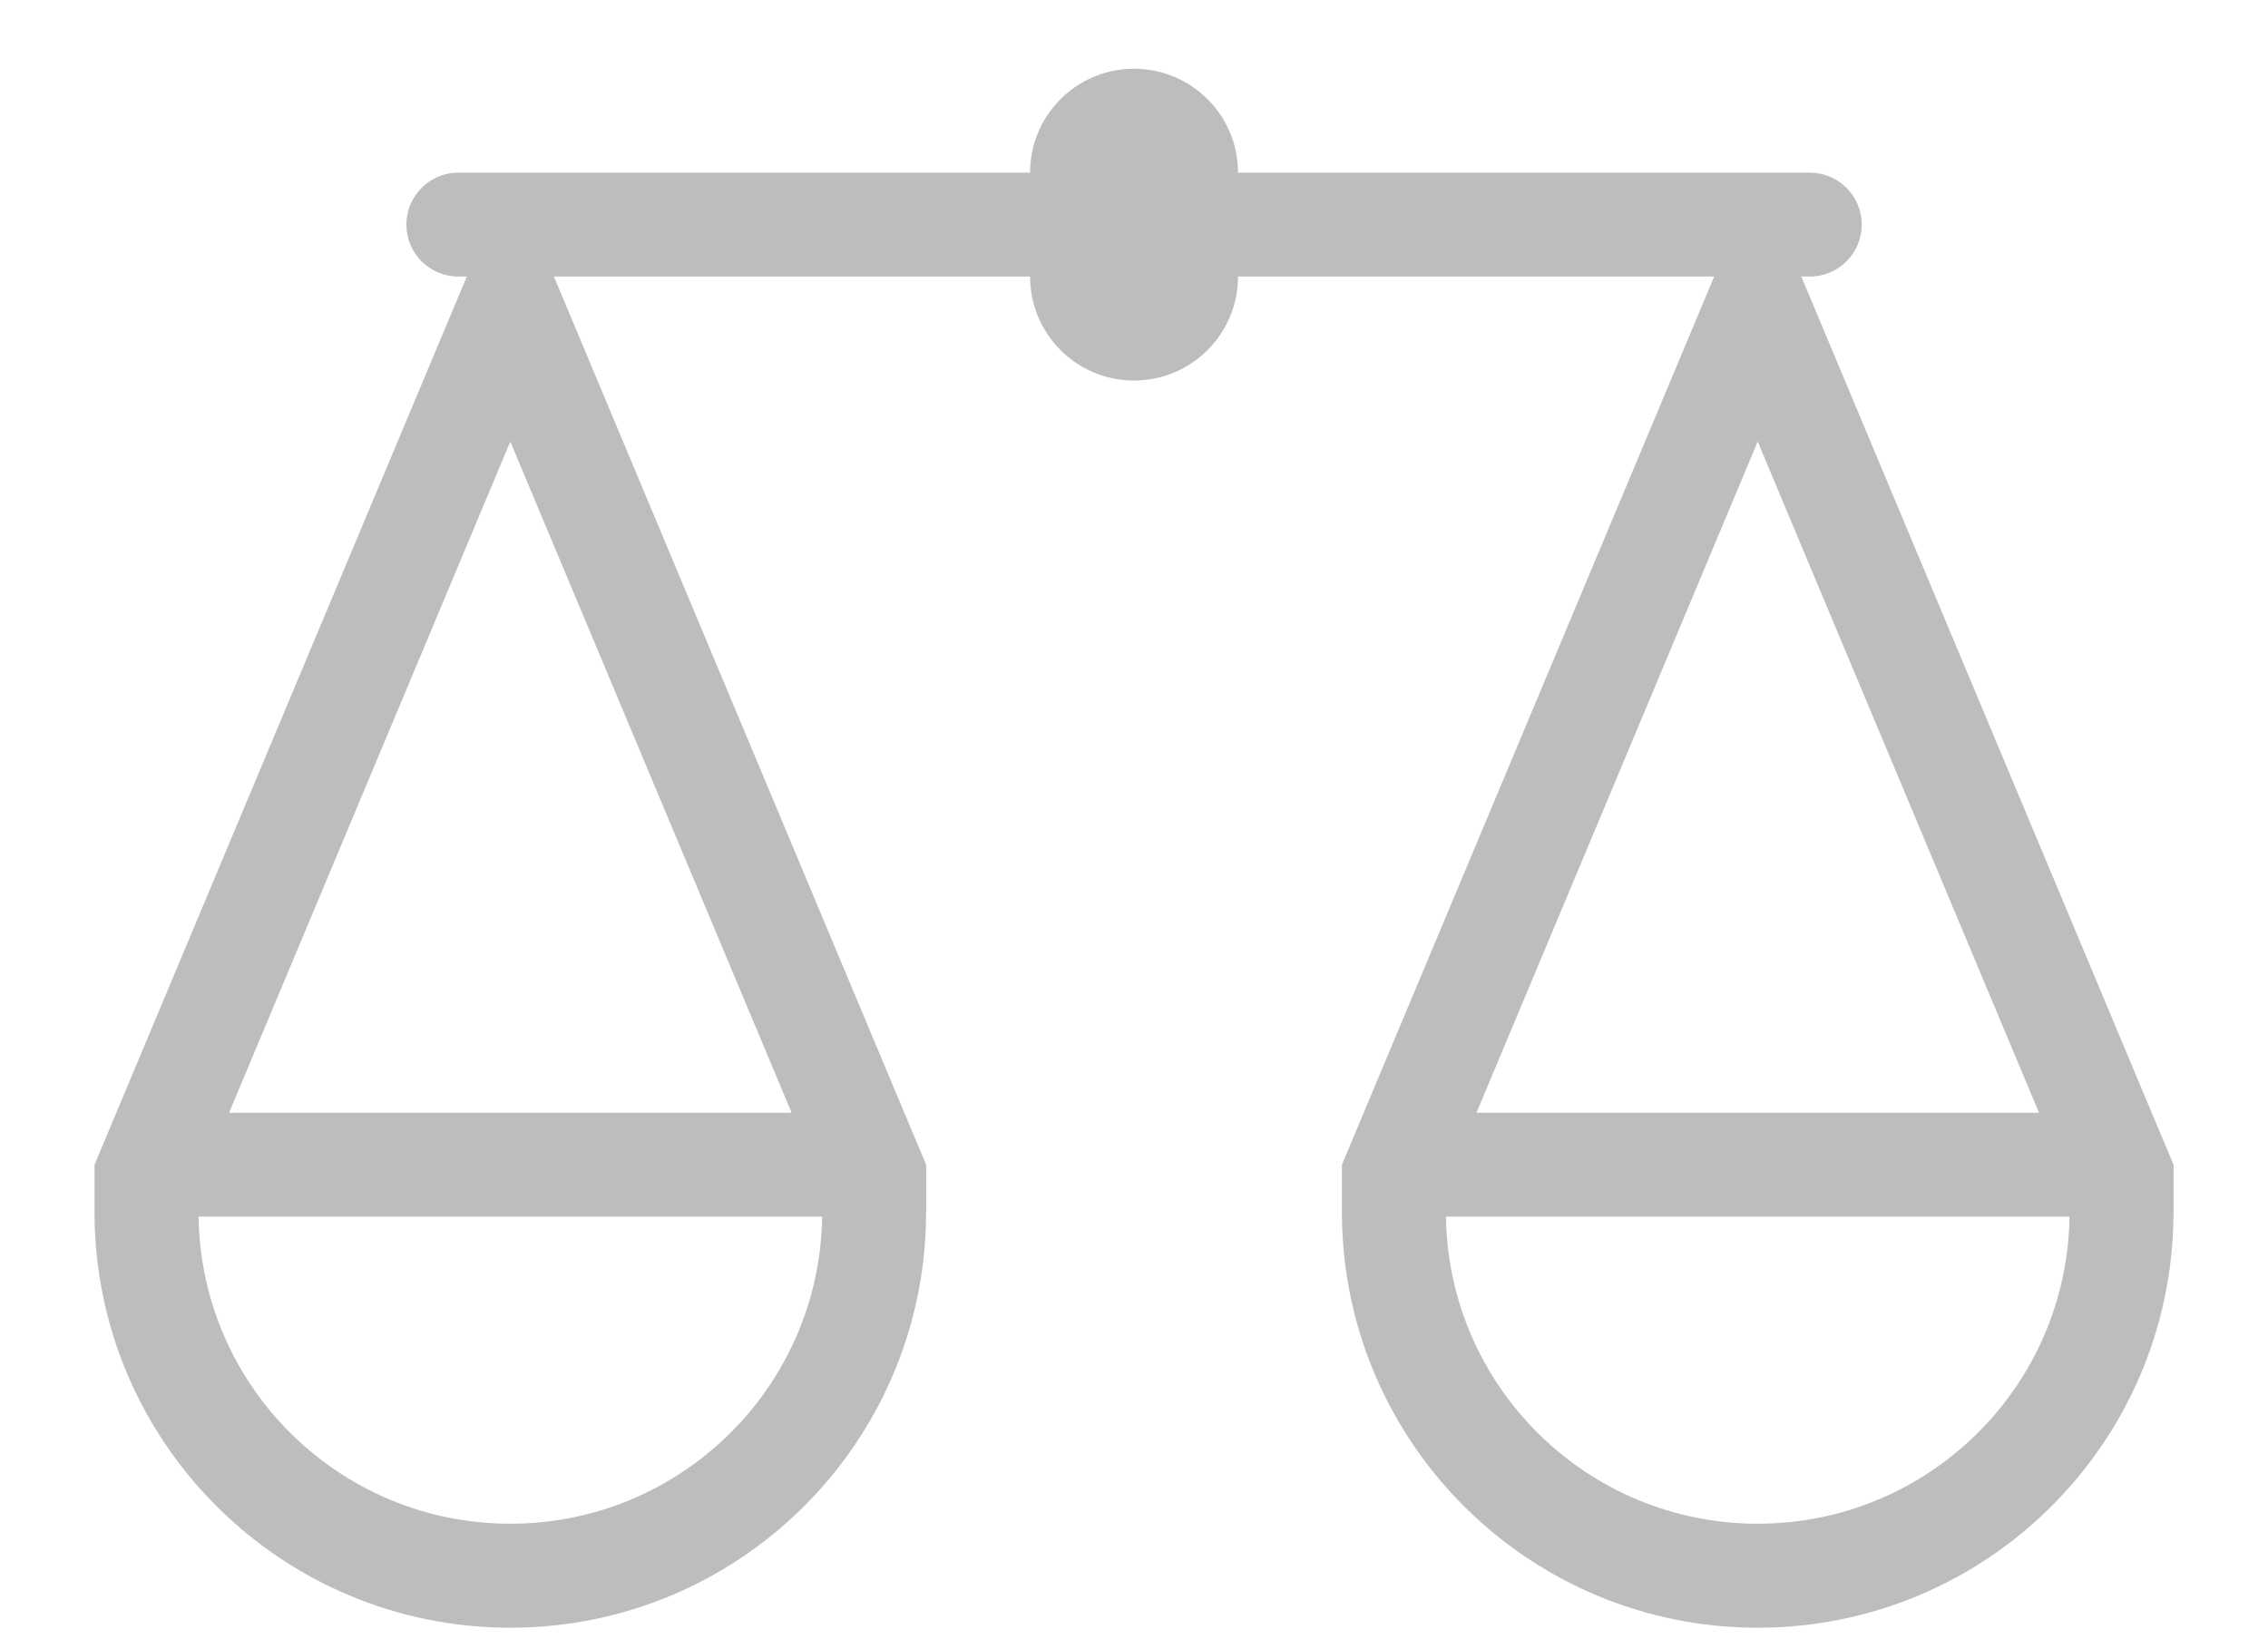 <svg width="22" height="16" viewBox="0 0 22 16" fill="none" xmlns="http://www.w3.org/2000/svg">
<path fill-rule="evenodd" clip-rule="evenodd" d="M11 0.667C10.443 0.667 9.992 1.118 9.992 1.675H4.95H4.446C4.168 1.675 3.942 1.901 3.942 2.179C3.942 2.458 4.168 2.683 4.446 2.683H4.528L4.404 2.979L1.128 10.796L0.917 11.3V11.758L0.917 11.804C0.942 14.011 2.738 15.792 4.95 15.792C7.163 15.792 8.959 14.011 8.983 11.804L8.984 11.758V11.3L8.772 10.796L5.497 2.979L5.373 2.683H9.992C9.992 3.24 10.443 3.692 11 3.692C11.557 3.692 12.009 3.24 12.009 2.683H16.628L16.504 2.979L13.228 10.796L13.017 11.3V11.758L13.017 11.804C13.042 14.011 14.838 15.792 17.05 15.792C19.263 15.792 21.059 14.011 21.083 11.804L21.084 11.758V11.3L20.872 10.796L17.597 2.979L17.473 2.683H17.555C17.833 2.683 18.059 2.458 18.059 2.179C18.059 1.901 17.833 1.675 17.555 1.675H17.05H12.009C12.009 1.118 11.557 0.667 11 0.667ZM4.95 14.783C6.606 14.783 7.951 13.454 7.975 11.804H1.926C1.95 13.454 3.295 14.783 4.95 14.783ZM7.679 10.796H2.222L4.95 4.284L7.679 10.796ZM17.05 14.783C18.706 14.783 20.05 13.454 20.075 11.804H14.026C14.05 13.454 15.395 14.783 17.05 14.783ZM19.779 10.796H14.322L17.05 4.284L19.779 10.796Z" fill="#BDBDBD"/>
</svg>
